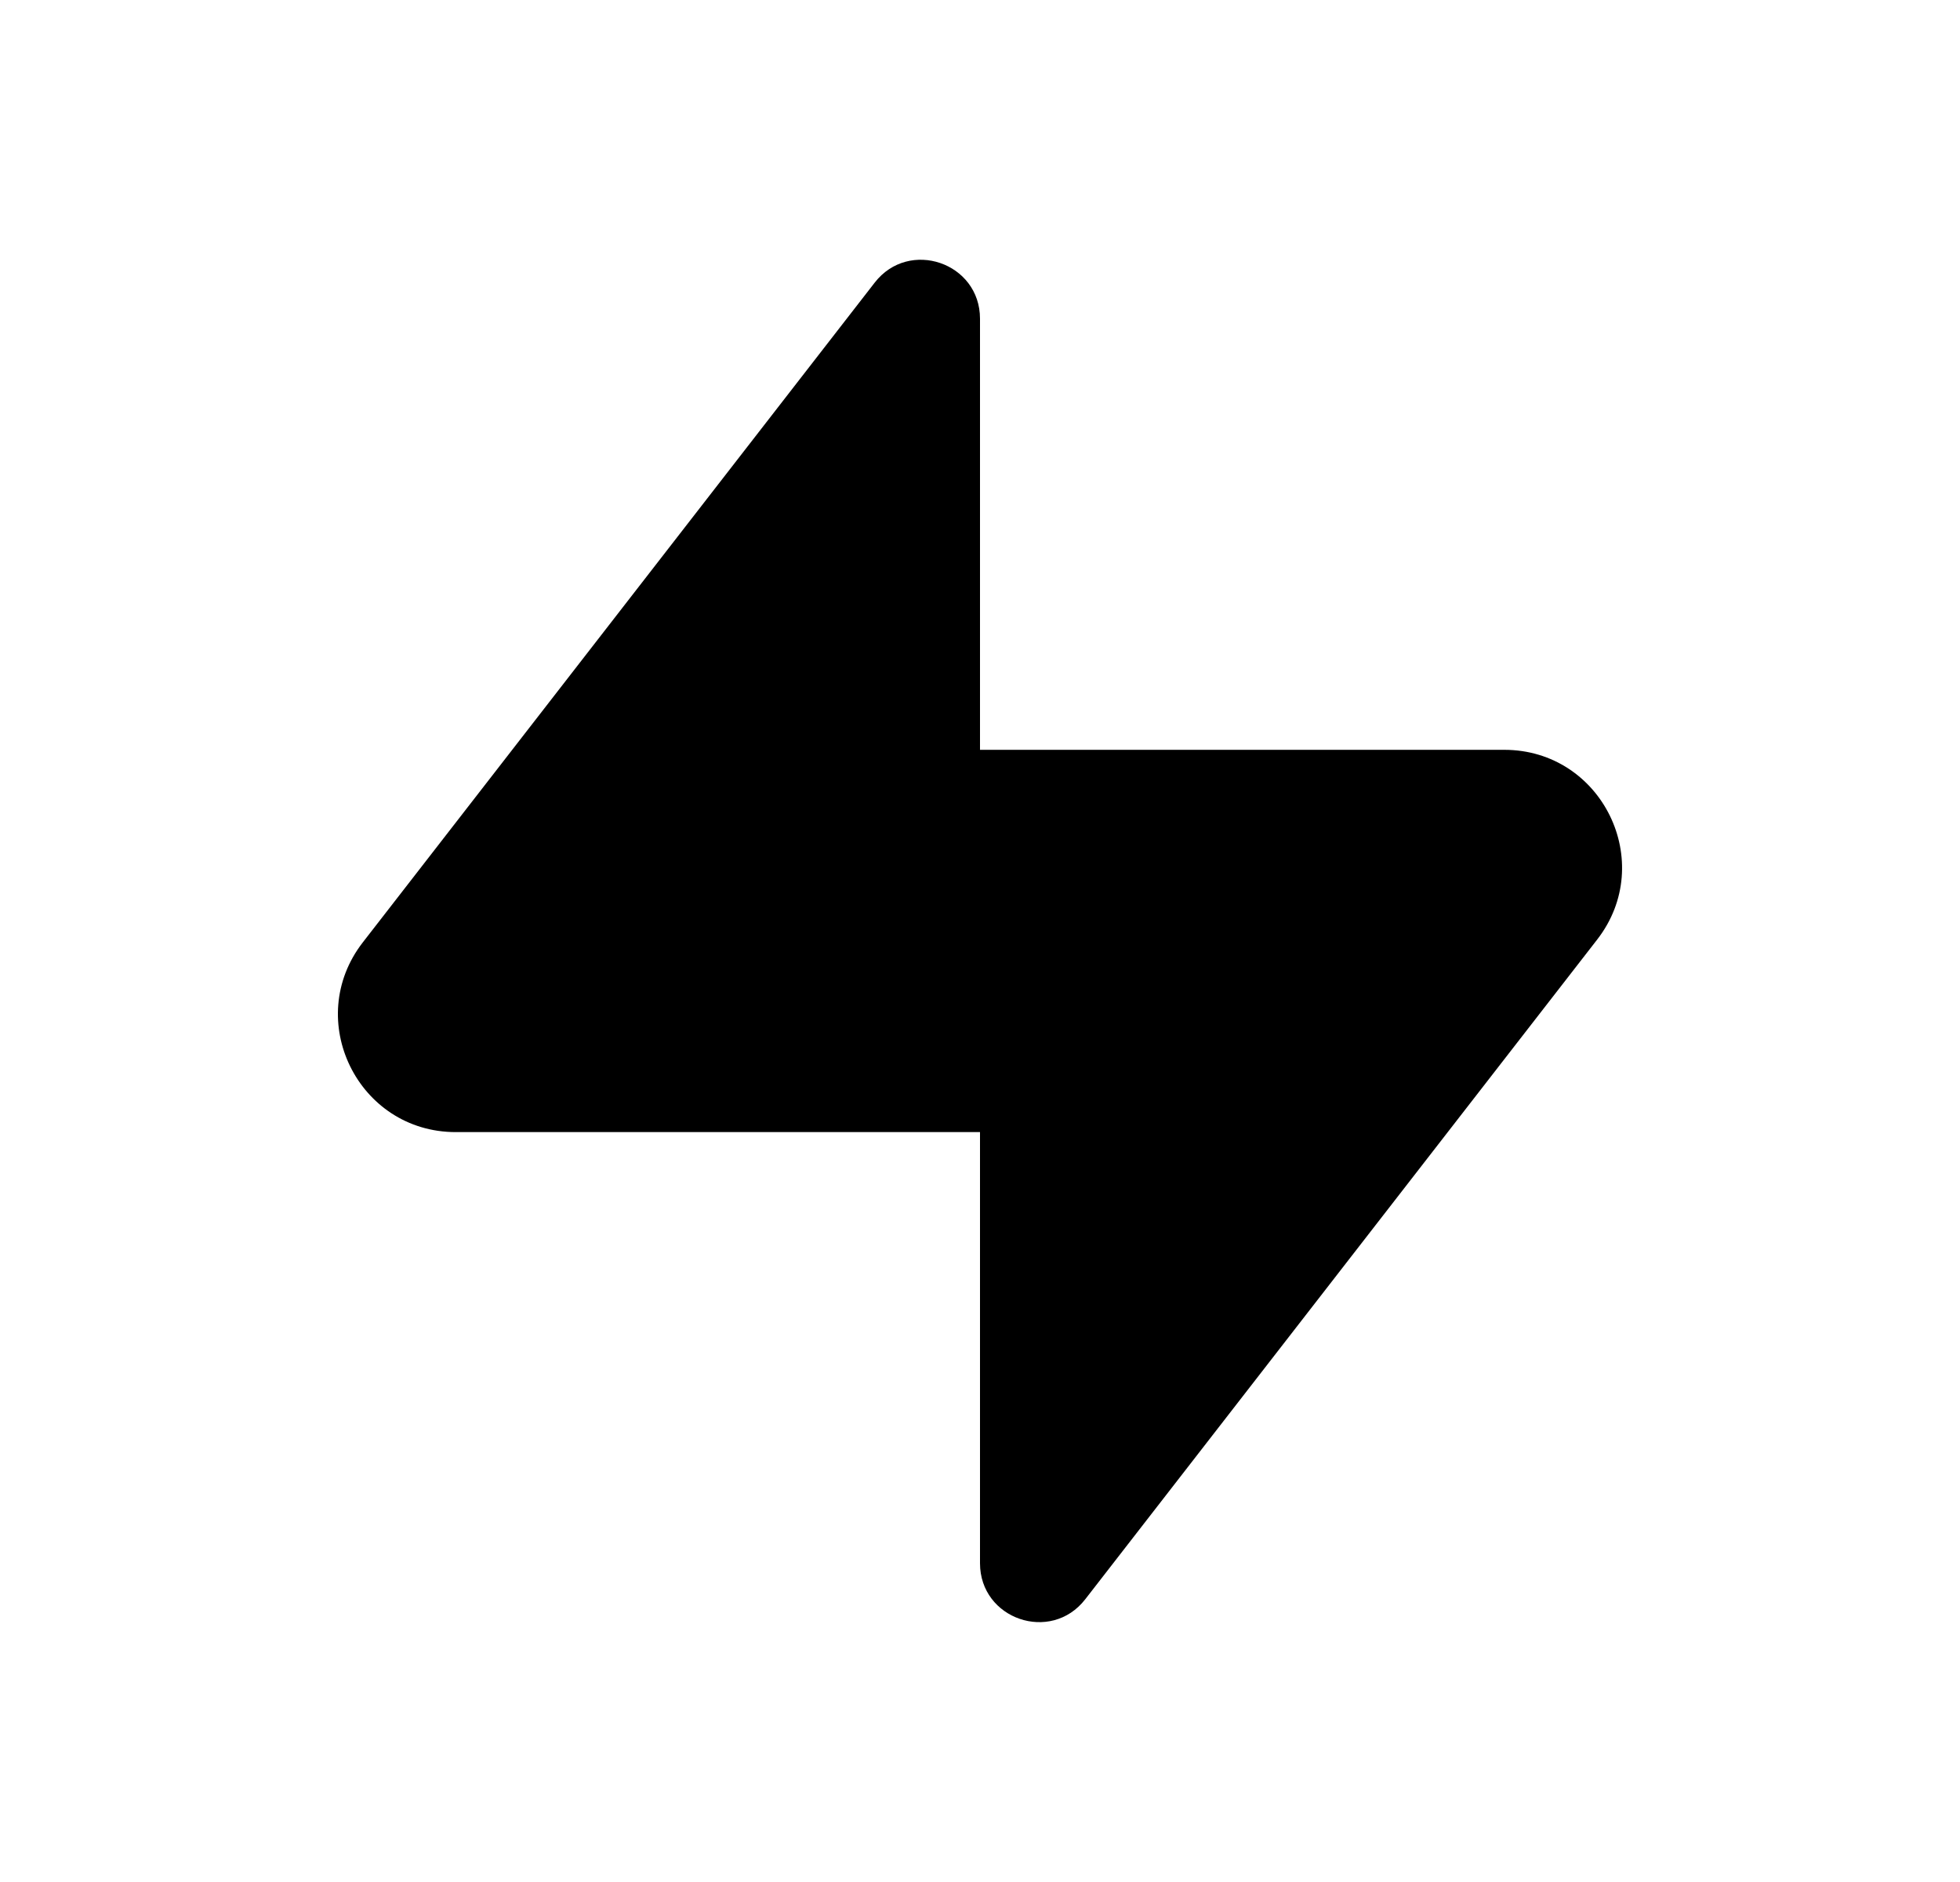 <svg width="25" height="24" viewBox="0 0 25 24" fill="none" xmlns="http://www.w3.org/2000/svg">
<path d="M5.813 14.437C4.565 14.437 3.863 13.003 4.628 12.017L11.157 3.604C11.595 3.04 12.5 3.349 12.5 4.064V9.562H19.187C20.434 9.562 21.137 10.996 20.372 11.982L13.842 20.395C13.404 20.959 12.5 20.649 12.5 19.935V14.437H5.813Z" fill="#0A0D14" style="fill:#0A0D14;fill:color(display-p3 0.039 0.051 0.078);fill-opacity:1;"/>
</svg>
